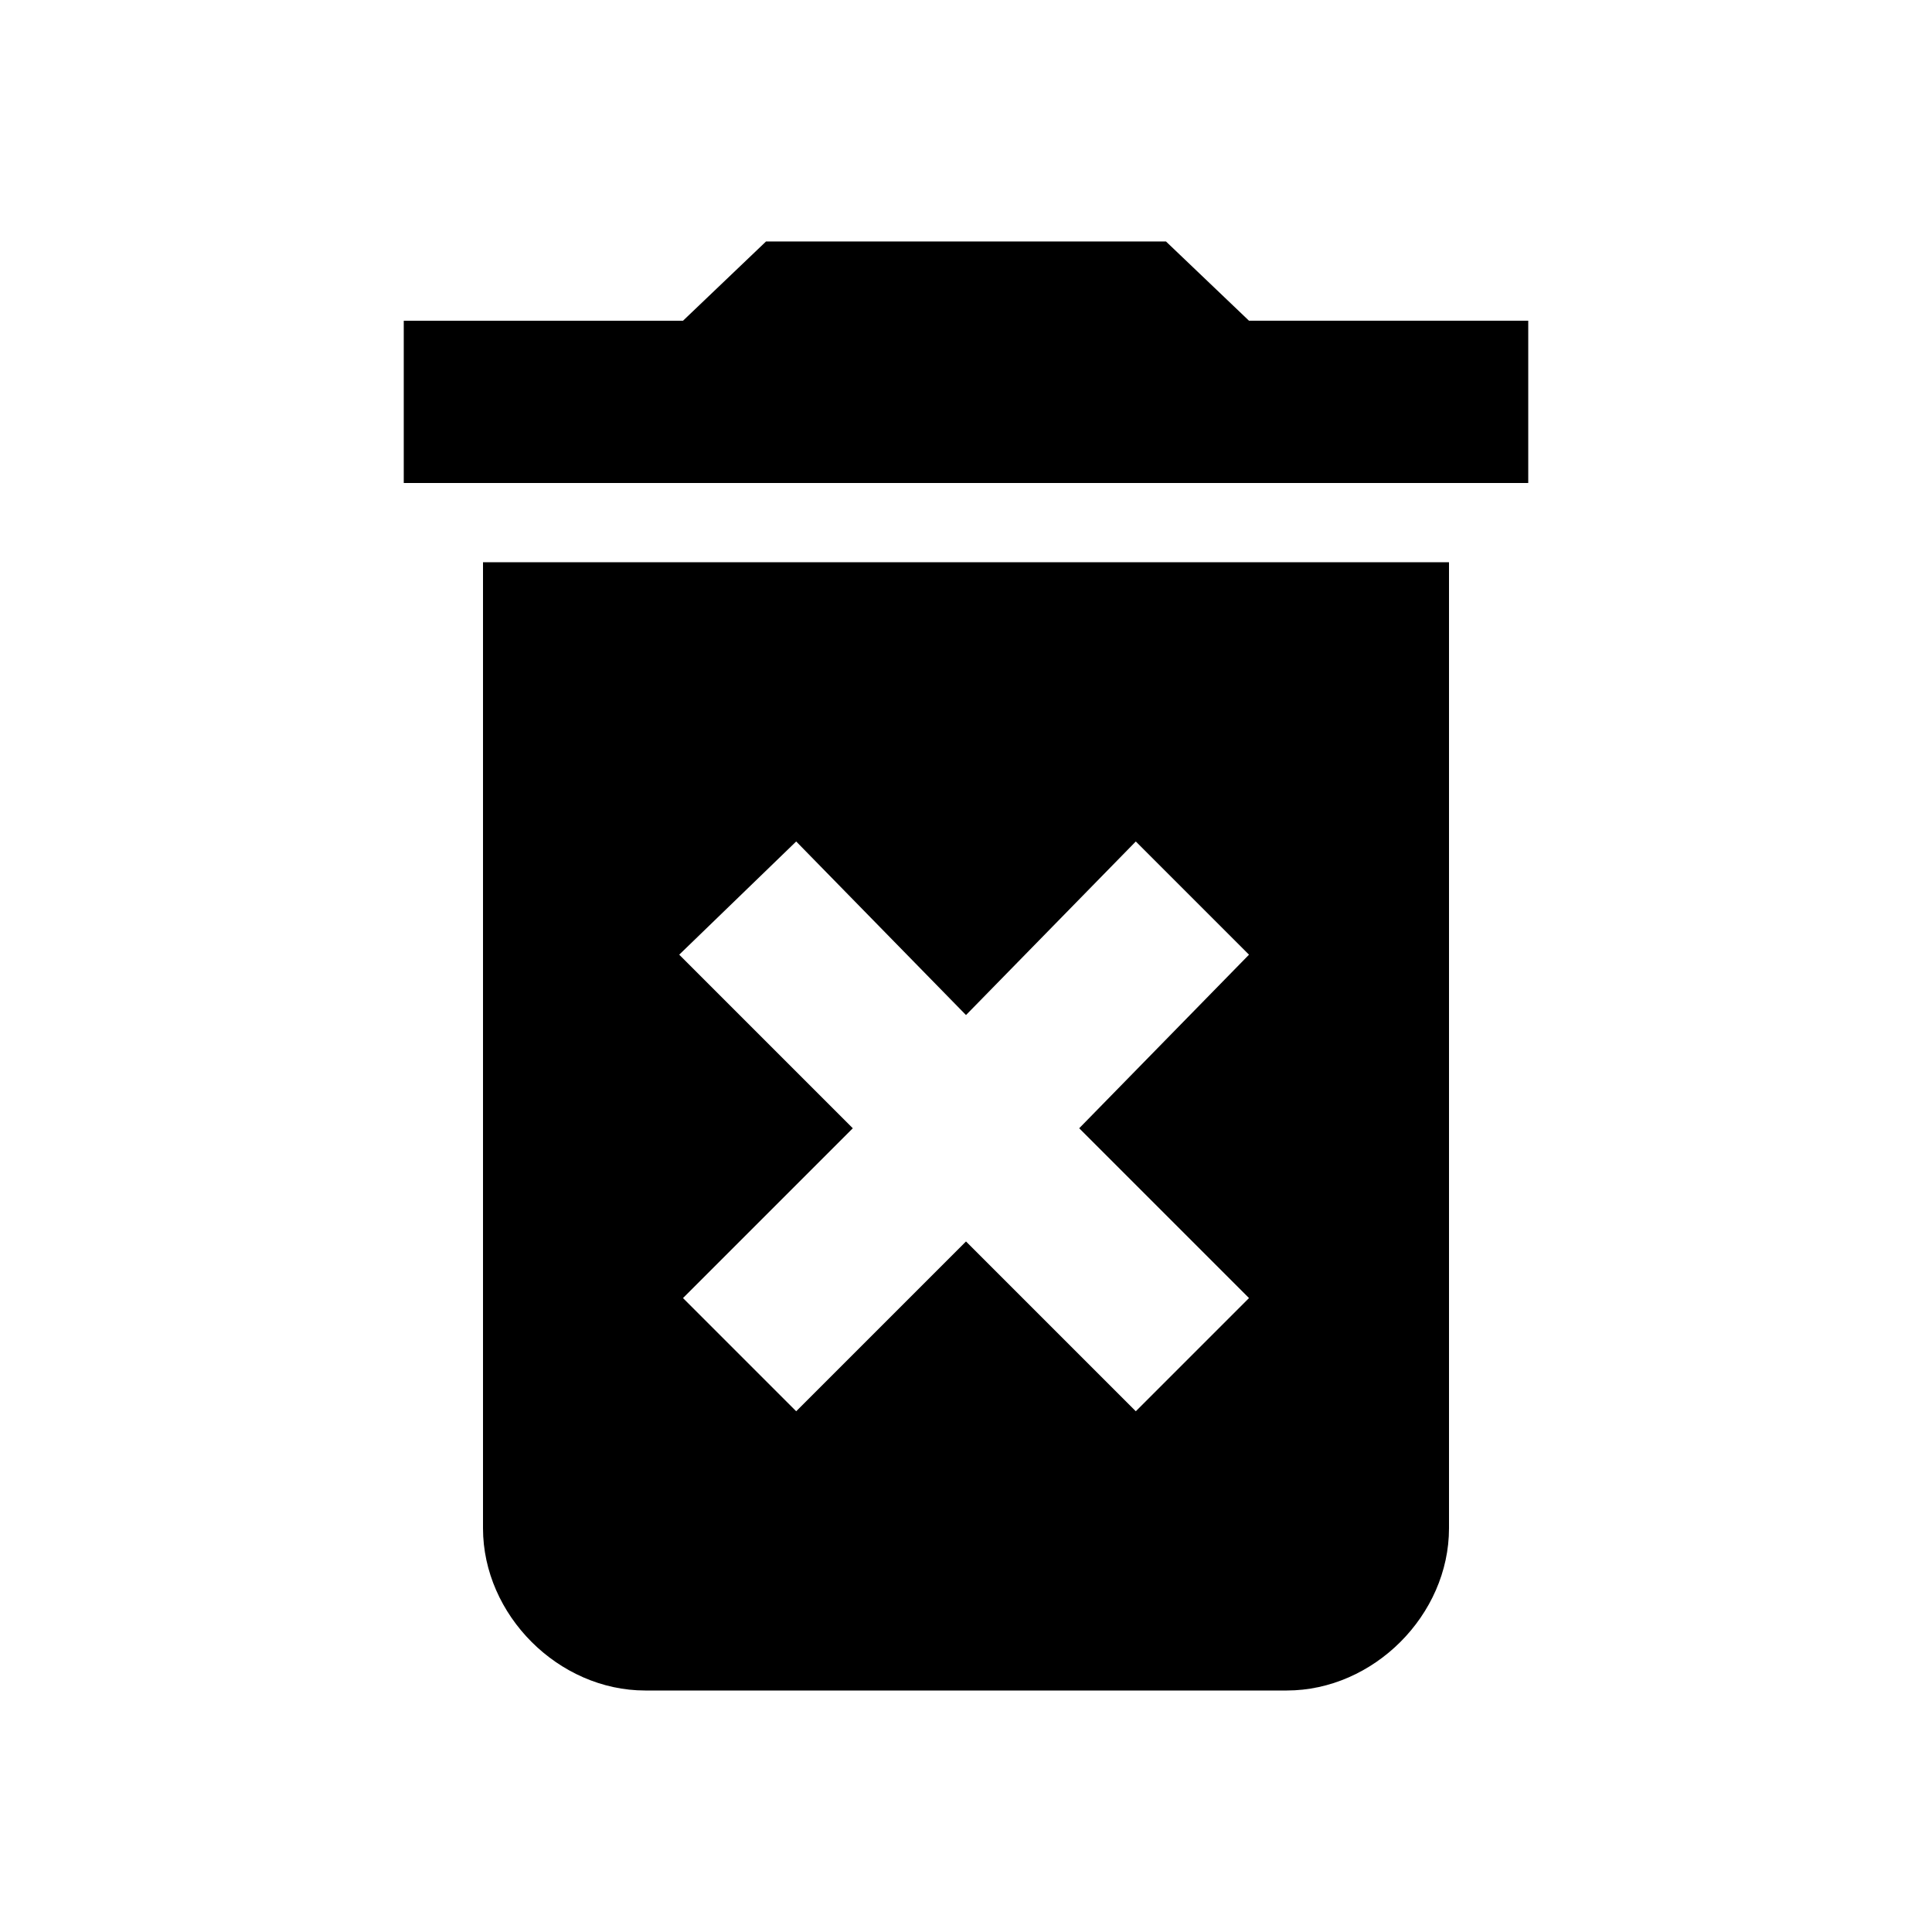 <svg height="1000" width="1000" xmlns="http://www.w3.org/2000/svg"><path d="M646.486 166.013h144.532v83.985H208.985v-83.985h144.532l42.968 -41.015h207.032zM351.563 494.14l89.844 89.844 -87.89 87.891 58.593 58.594 87.891 -87.89 87.891 87.89 58.594 -58.594 -87.89 -87.89 87.89 -89.845 -58.594 -58.594 -87.89 89.844L412.11 435.545zM250.001 791.015V291.014h500v500.001c0 44.922 -39.062 83.985 -83.984 83.985H333.985c-44.922 0 -83.984 -39.063 -83.984 -83.985z"/></svg>